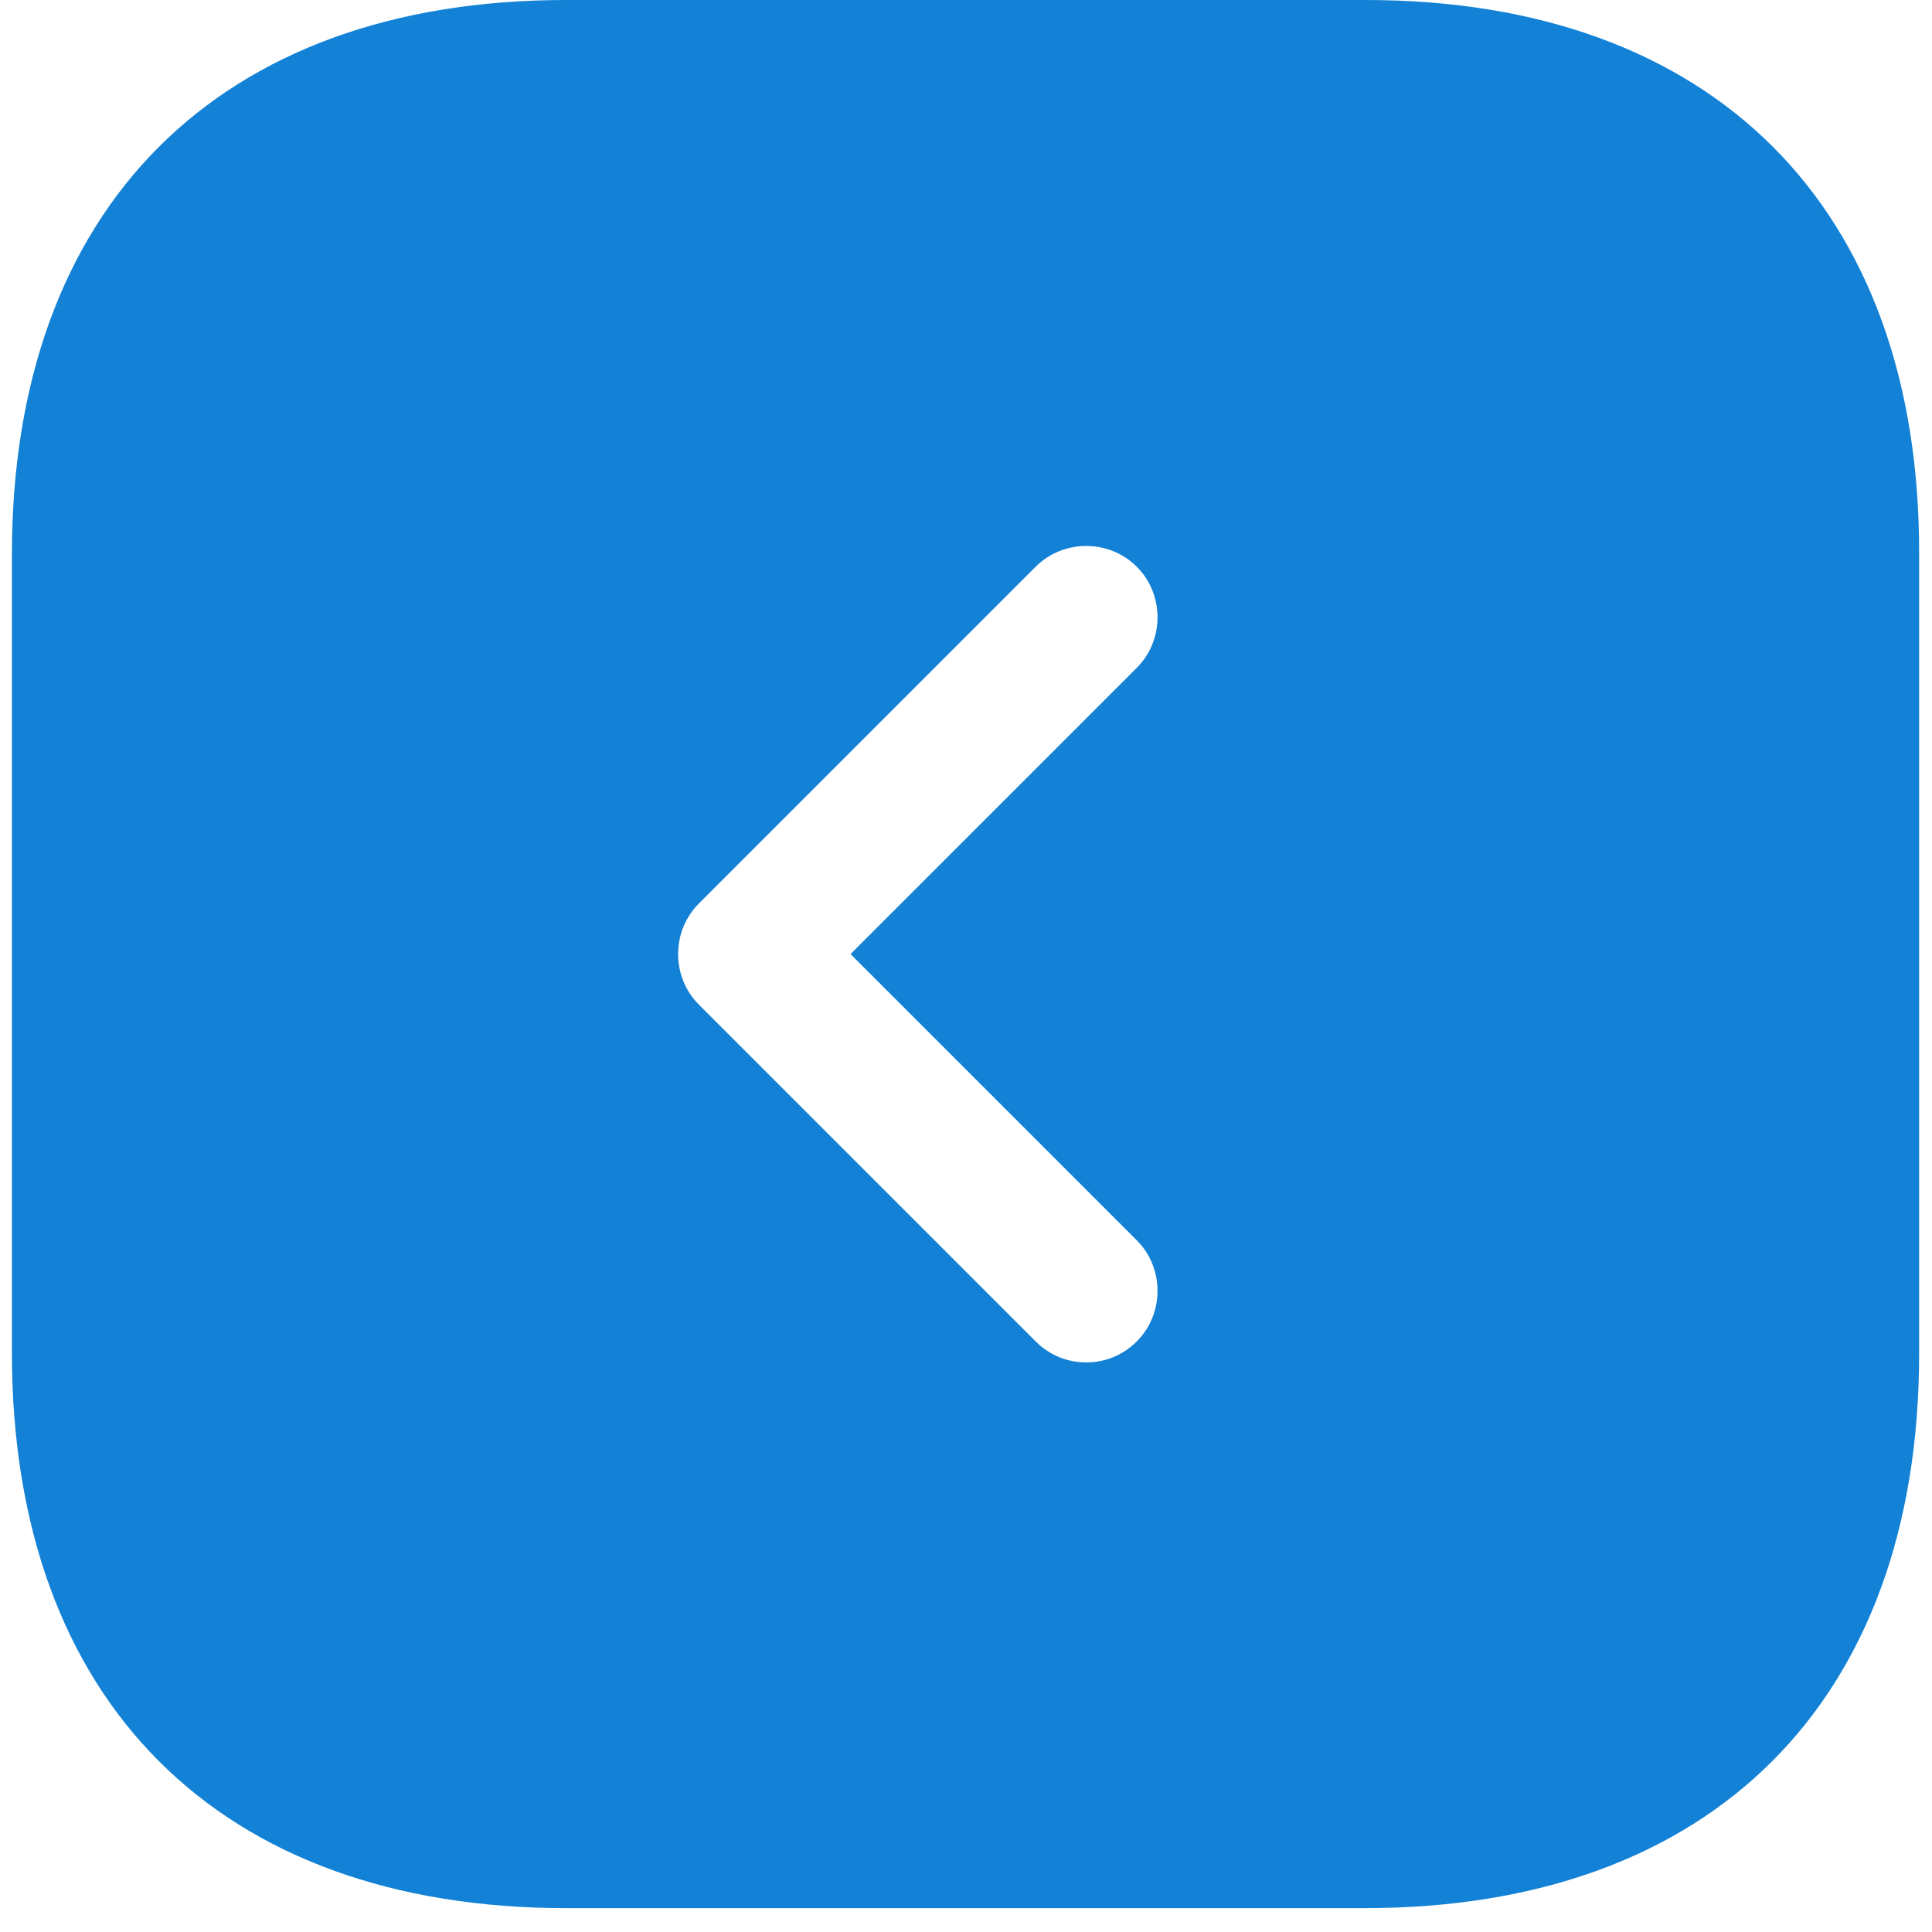 <svg width="54" height="54" viewBox="0 0 54 54" fill="none" xmlns="http://www.w3.org/2000/svg">
<path d="M38.173 0H15.827C6.12 0 0.333 5.787 0.333 15.493V37.813C0.333 47.547 6.12 53.333 15.827 53.333H38.147C47.853 53.333 53.64 47.547 53.64 37.84V15.493C53.667 5.787 47.88 0 38.173 0ZM31.773 34.667C32.547 35.44 32.547 36.72 31.773 37.493C31.373 37.893 30.867 38.08 30.36 38.08C29.854 38.08 29.347 37.893 28.947 37.493L19.534 28.08C18.76 27.307 18.76 26.027 19.534 25.253L28.947 15.84C29.72 15.067 31 15.067 31.773 15.84C32.547 16.613 32.547 17.893 31.773 18.667L23.773 26.667L31.773 34.667Z" fill="#1281D6"/>
</svg>

